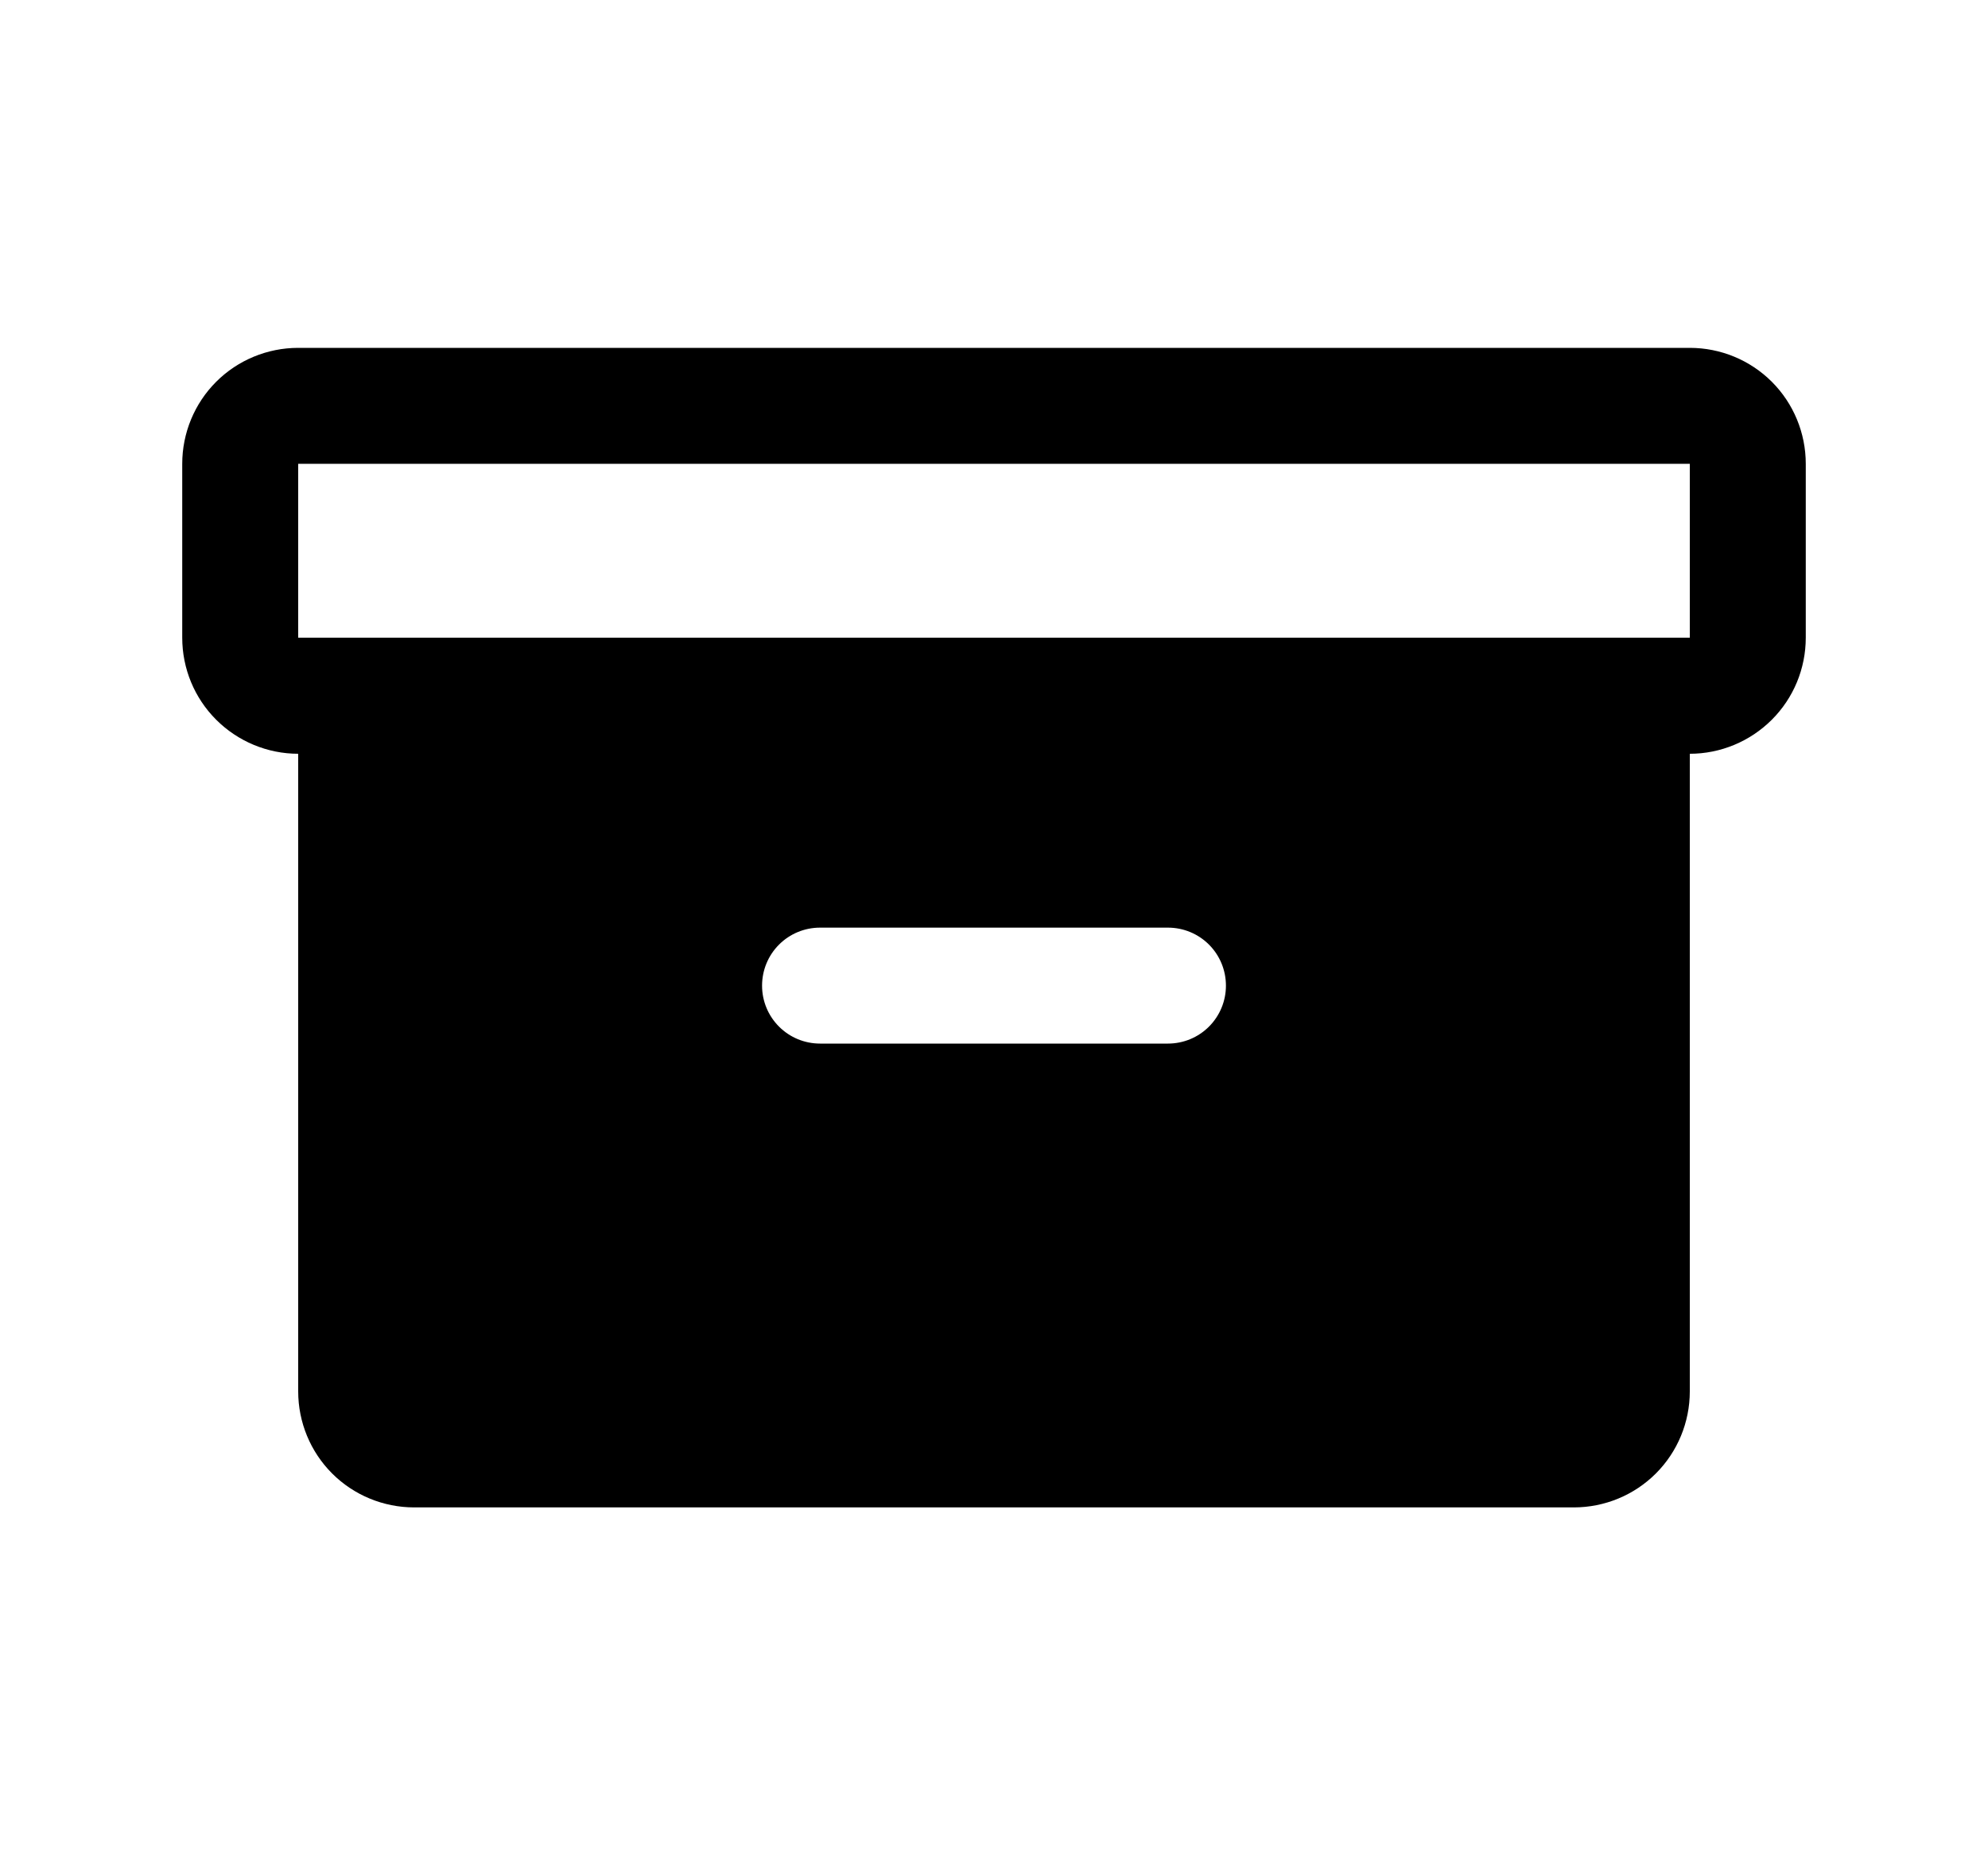 <svg width="15" height="14" viewBox="0 0 15 14" fill="none" xmlns="http://www.w3.org/2000/svg">
<g clip-path="url(#clip0_47_11677)">
<path d="M12.75 2.625H2.25C2.018 2.625 1.795 2.717 1.631 2.881C1.467 3.045 1.375 3.268 1.375 3.5V4.812C1.375 5.045 1.467 5.267 1.631 5.431C1.795 5.595 2.018 5.688 2.25 5.688V10.5C2.25 10.732 2.342 10.955 2.506 11.119C2.67 11.283 2.893 11.375 3.125 11.375H11.875C12.107 11.375 12.33 11.283 12.494 11.119C12.658 10.955 12.75 10.732 12.75 10.5V5.688C12.982 5.688 13.205 5.595 13.369 5.431C13.533 5.267 13.625 5.045 13.625 4.812V3.5C13.625 3.268 13.533 3.045 13.369 2.881C13.205 2.717 12.982 2.625 12.75 2.625ZM8.812 7.875H6.188C6.071 7.875 5.96 7.829 5.878 7.747C5.796 7.665 5.75 7.554 5.75 7.438C5.75 7.321 5.796 7.21 5.878 7.128C5.96 7.046 6.071 7 6.188 7H8.812C8.929 7 9.04 7.046 9.122 7.128C9.204 7.21 9.25 7.321 9.25 7.438C9.25 7.554 9.204 7.665 9.122 7.747C9.04 7.829 8.929 7.875 8.812 7.875ZM12.75 4.812H2.25V3.5H12.75V4.812Z" fill="black"/>
</g>
<defs>
<clipPath id="clip0_47_11677">
<rect width="14" height="14" fill="white" transform="translate(0.5)"/>
</clipPath>
</defs>
</svg>
